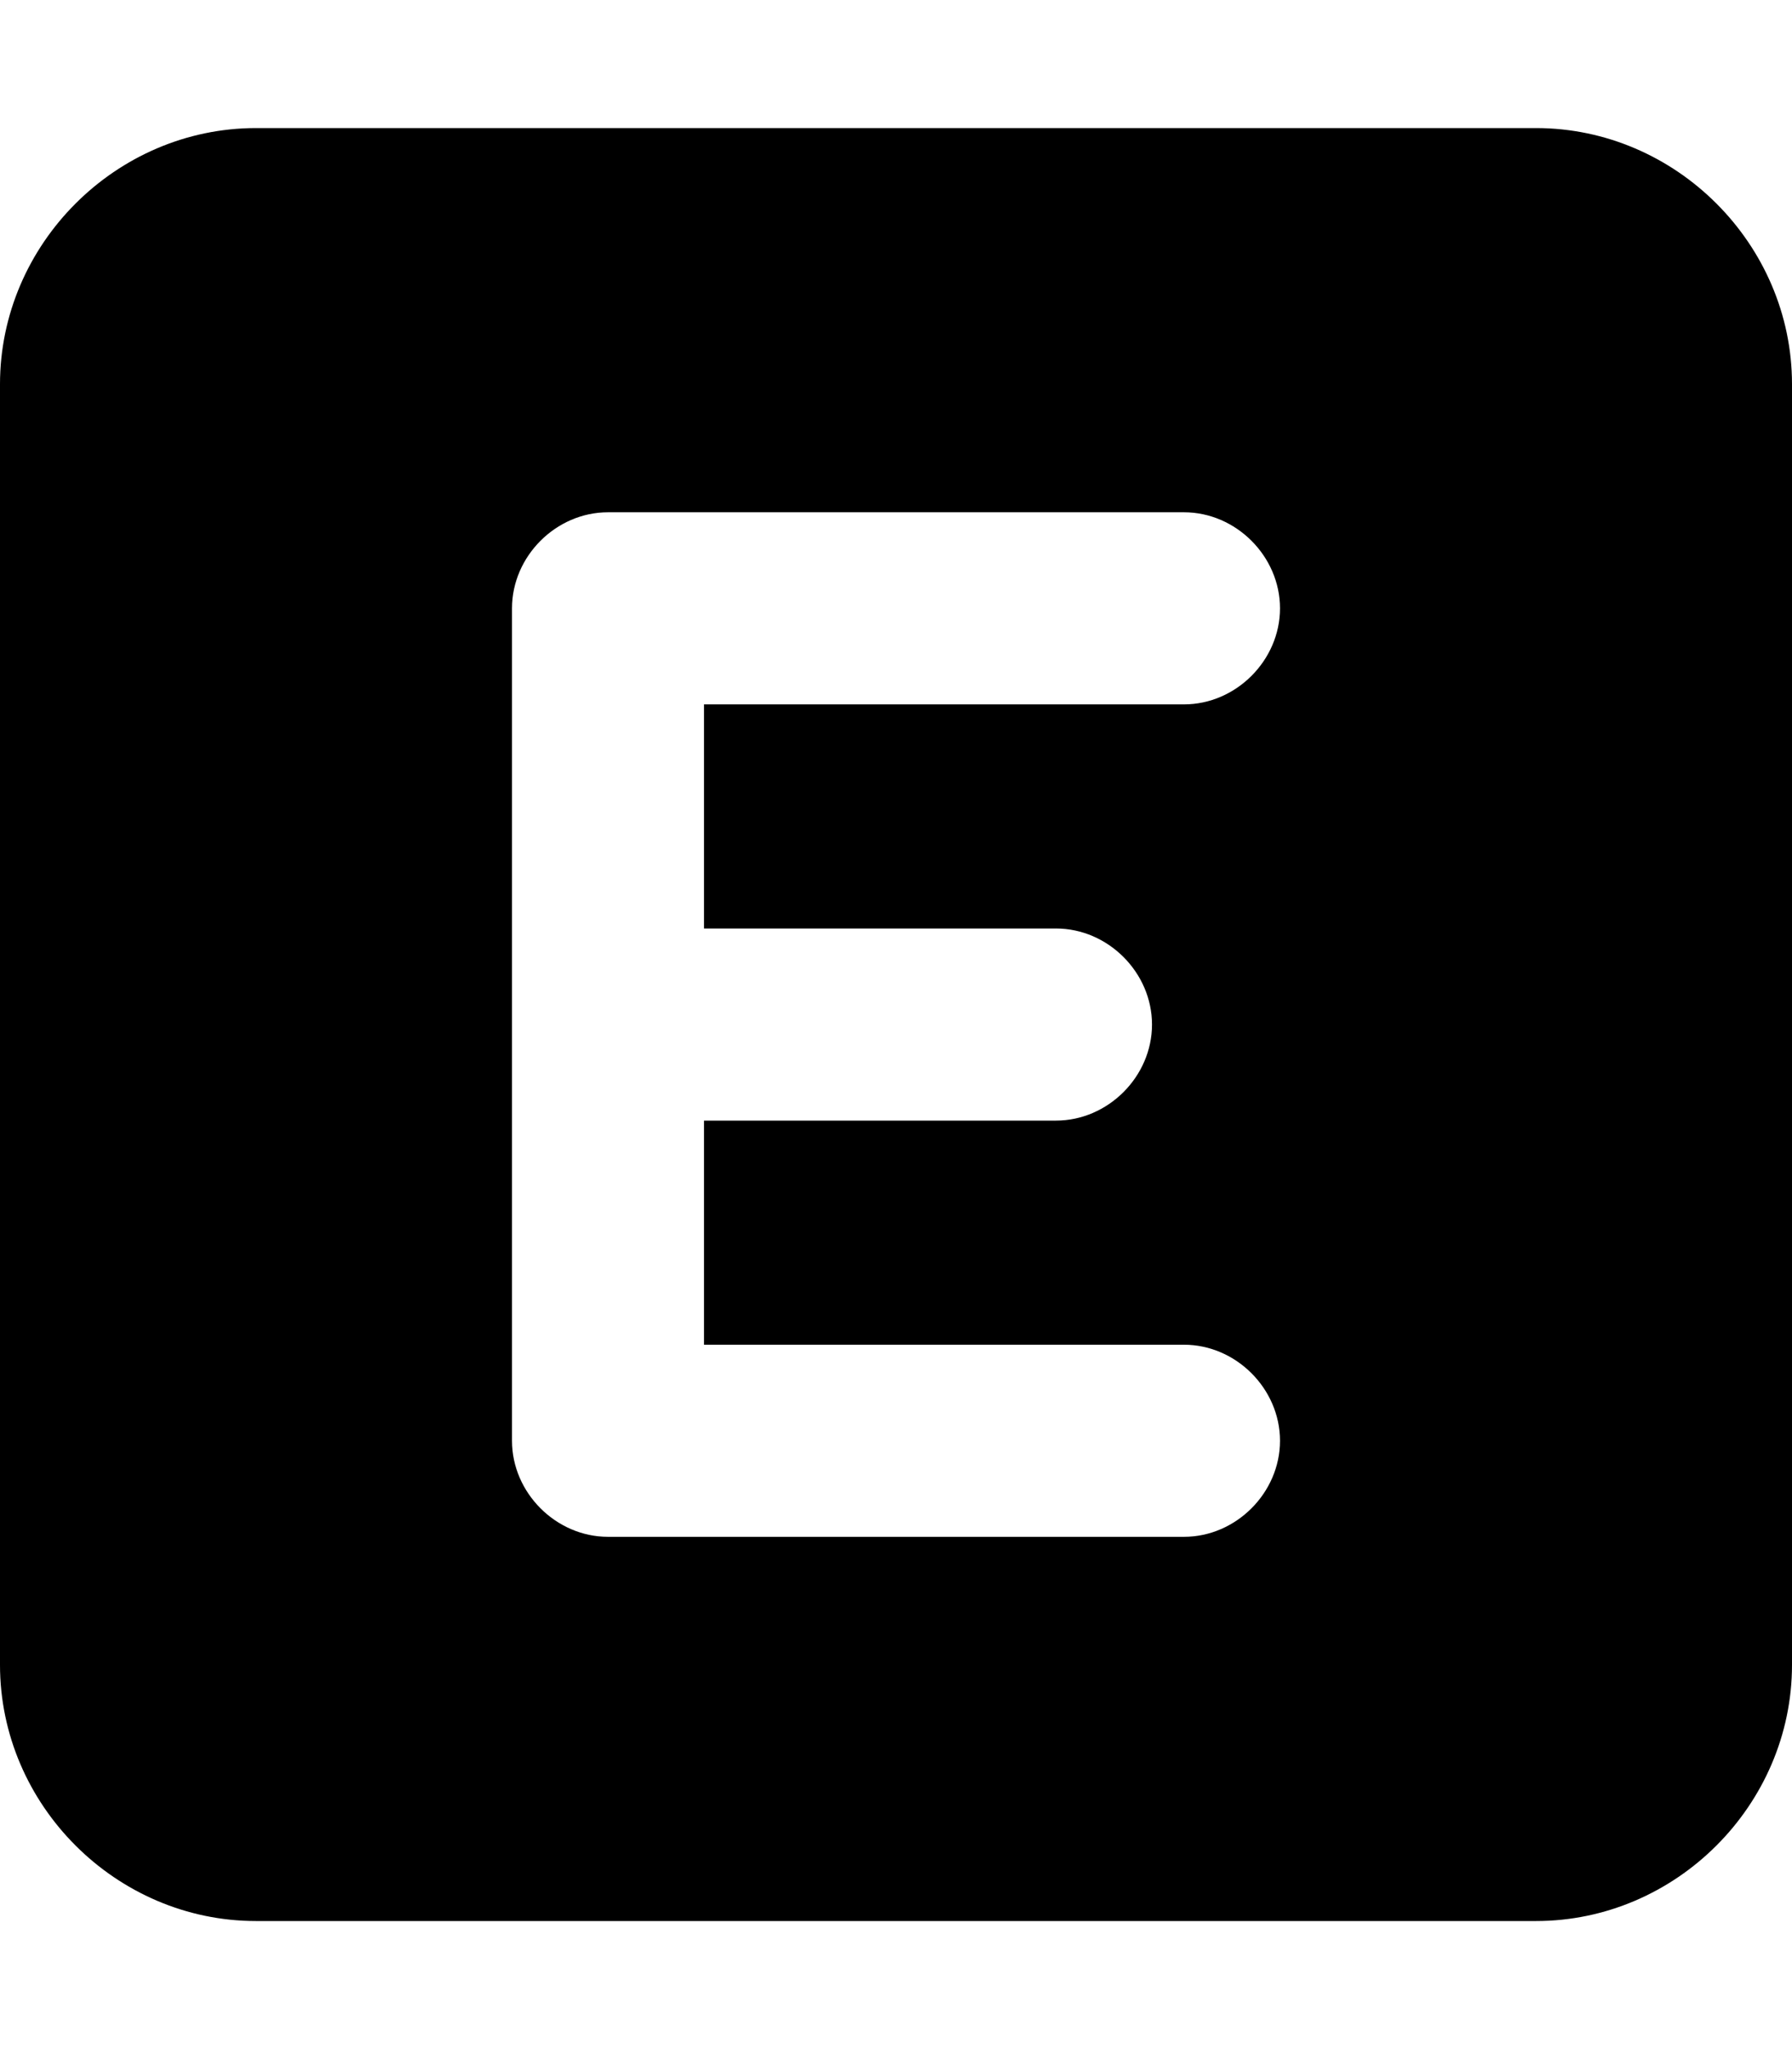 <svg xmlns="http://www.w3.org/2000/svg" viewBox="0 0 448 512"><!-- Font Awesome Pro 6.0.0-alpha1 by @fontawesome - https://fontawesome.com License - https://fontawesome.com/license (Commercial License) --><path d="M384 32H64C29 32 0 61 0 96V416C0 451 29 480 64 480H384C419 480 448 451 448 416V96C448 61 419 32 384 32ZM264 232C277 232 288 243 288 256S277 280 264 280H176V336H296C309 336 320 347 320 360S309 384 296 384H152C139 384 128 373 128 360V152C128 139 139 128 152 128H296C309 128 320 139 320 152S309 176 296 176H176V232H264Z"/></svg>